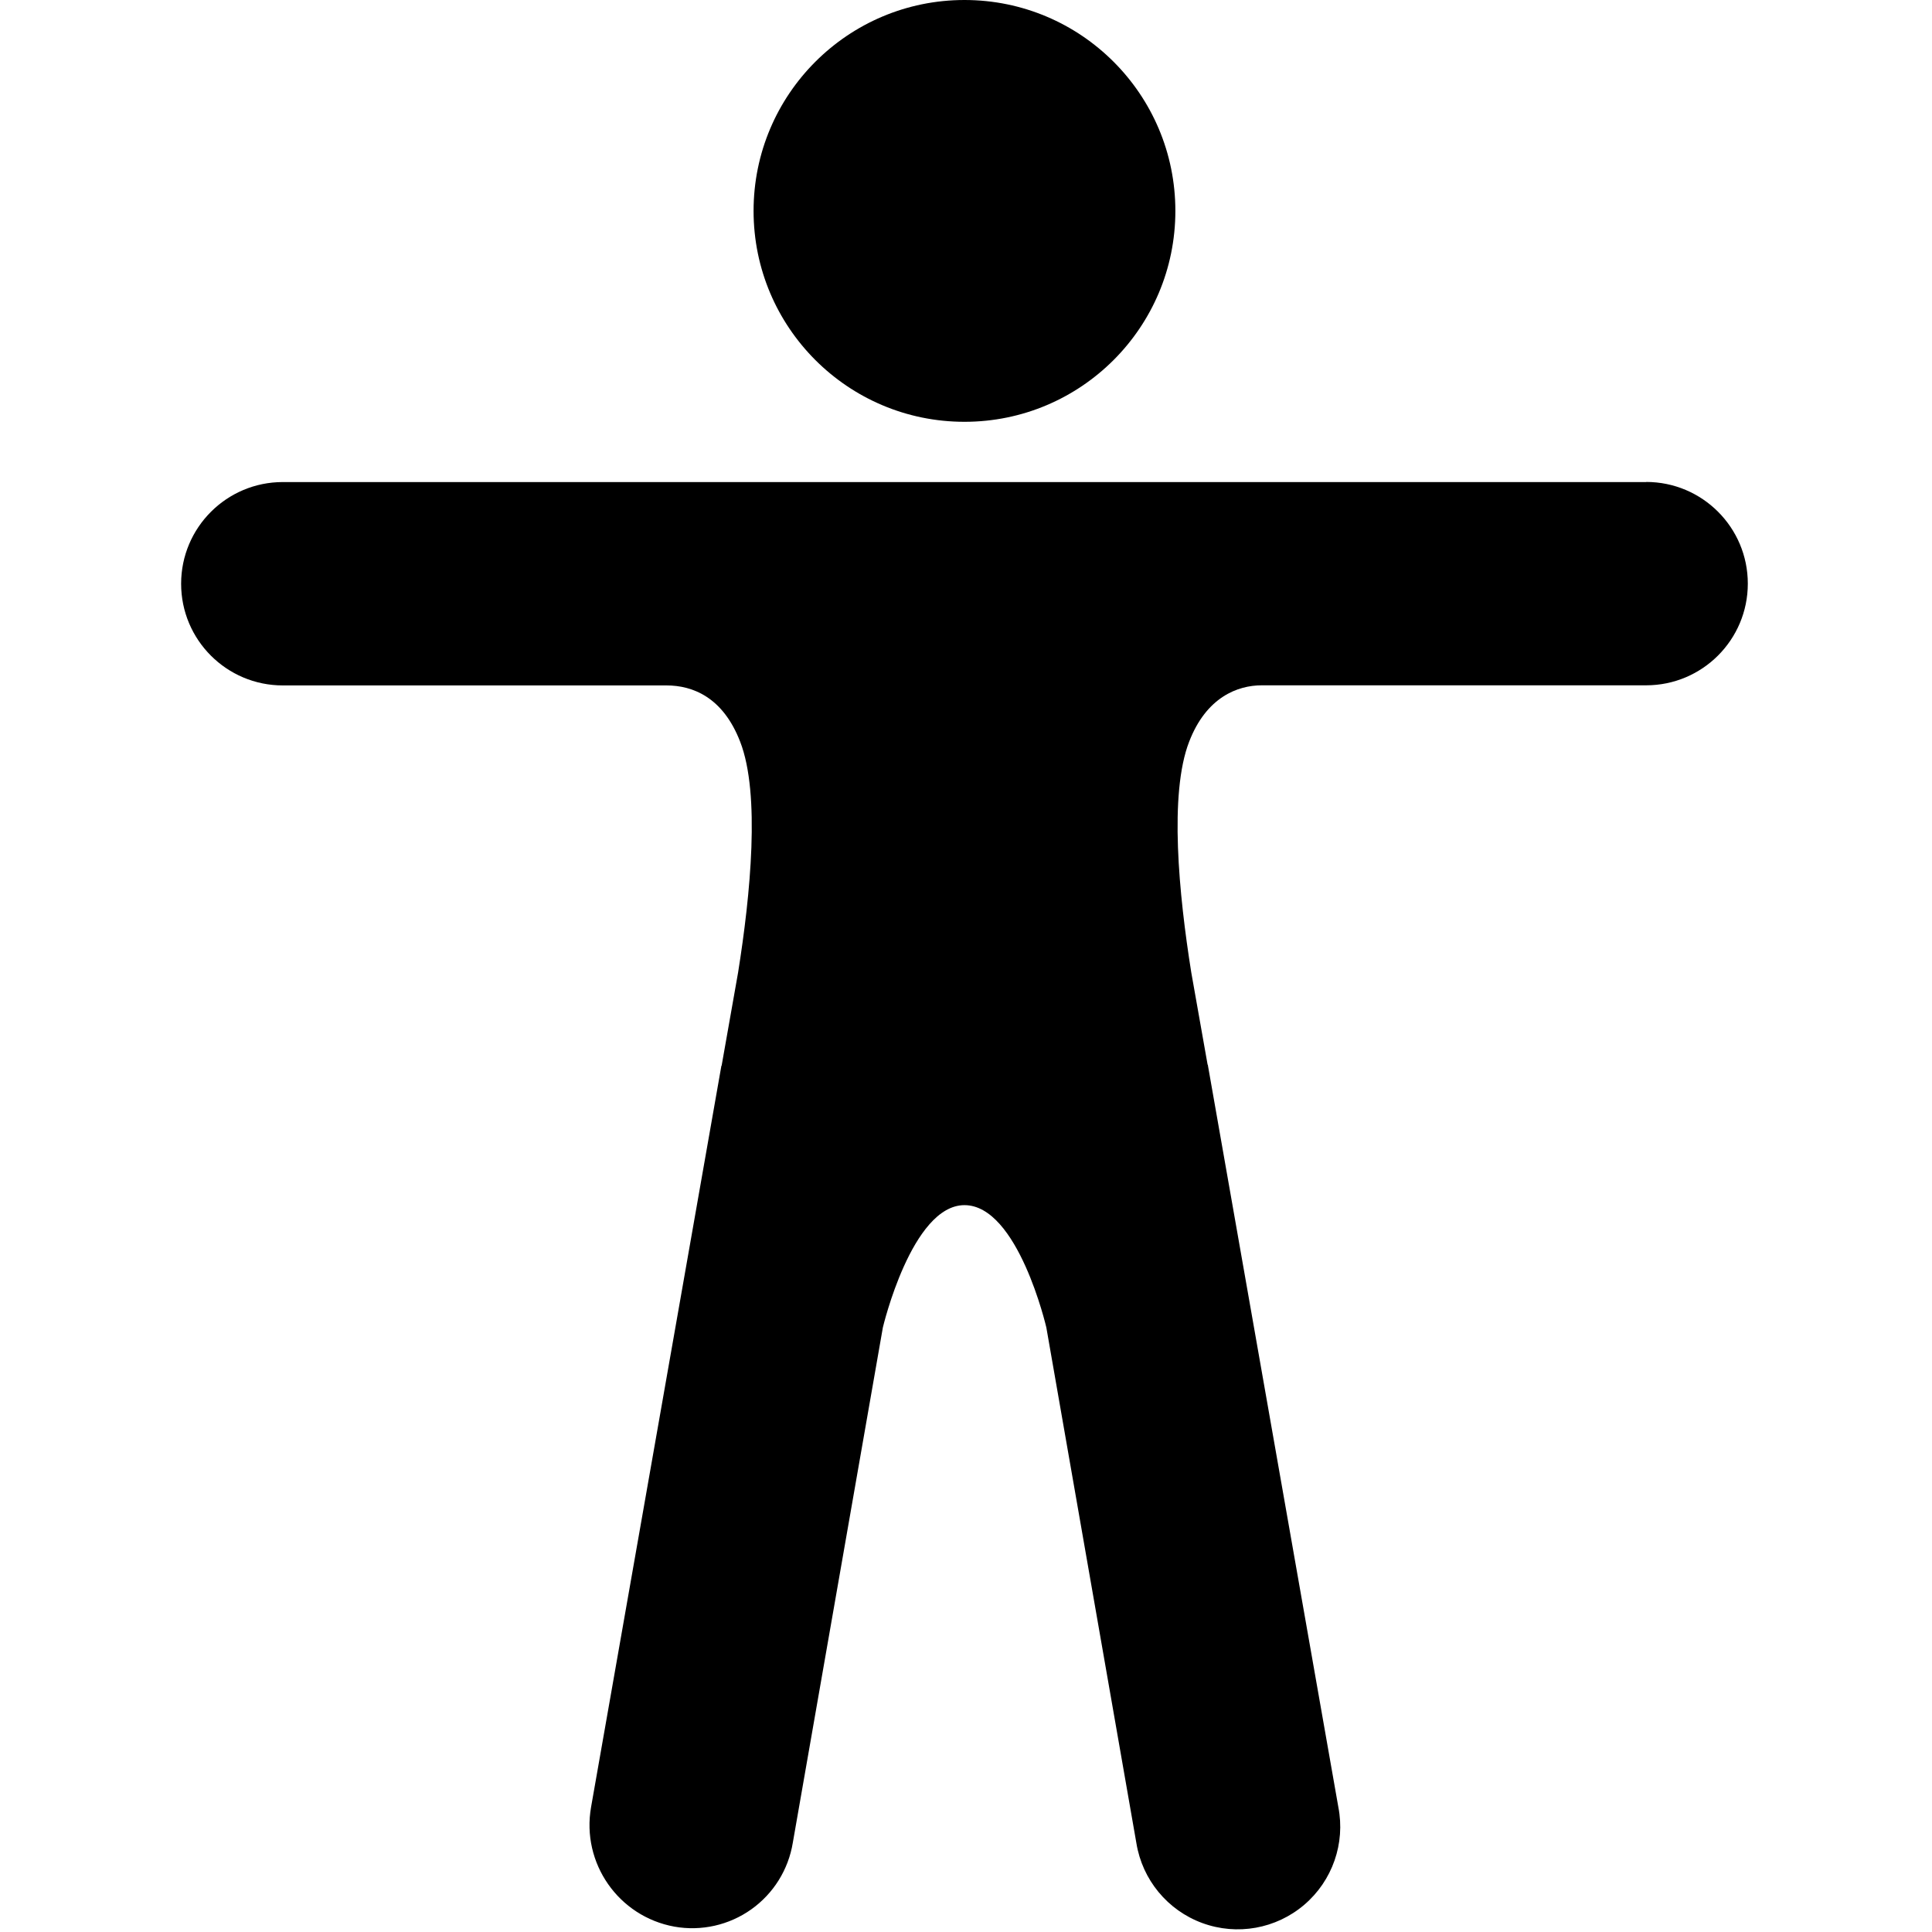 <svg width="512" height="512" viewBox="0 0 512 512" fill="none" xmlns="http://www.w3.org/2000/svg">
<path fill-rule="evenodd" clip-rule="evenodd" d="M311.485 55.891C311.485 86.758 286.462 111.782 255.595 111.782C224.727 111.782 199.704 86.758 199.704 55.891C199.704 25.023 224.727 0 255.595 0C286.462 0 311.485 25.023 311.485 55.891ZM48 154.698C48 139.815 60.065 127.75 74.947 127.75H436.242V127.721C451.124 127.721 463.189 139.785 463.189 154.668C463.189 169.551 451.124 181.615 436.242 181.615H334.371C328.013 181.615 319.679 184.729 315.128 196.586C309.789 210.389 312.404 237.047 315.697 257.697L320.019 282.099C320.103 282.195 320.143 282.322 320.129 282.448L354.671 478.875C356.561 488.511 353.107 498.417 345.636 504.79C338.165 511.163 327.838 513.012 318.621 509.627C309.403 506.242 302.727 498.149 301.156 488.456L277.292 351.803C277.292 351.803 269.797 319.376 255.595 319.376C241.622 319.376 233.967 351.803 233.967 351.803L210.103 488.336C208.94 495.467 204.968 501.835 199.075 506.016C193.182 510.196 185.86 511.841 178.745 510.583C163.912 507.909 154.031 493.749 156.638 478.905L191.17 282.478C191.262 282.387 191.306 282.258 191.29 282.129L195.602 257.727C198.895 237.077 201.51 210.419 196.171 196.616C191.6 184.729 183.525 181.645 176.629 181.645H74.947C60.065 181.645 48 169.58 48 154.698Z" fill="currentColor"/>
</svg>

